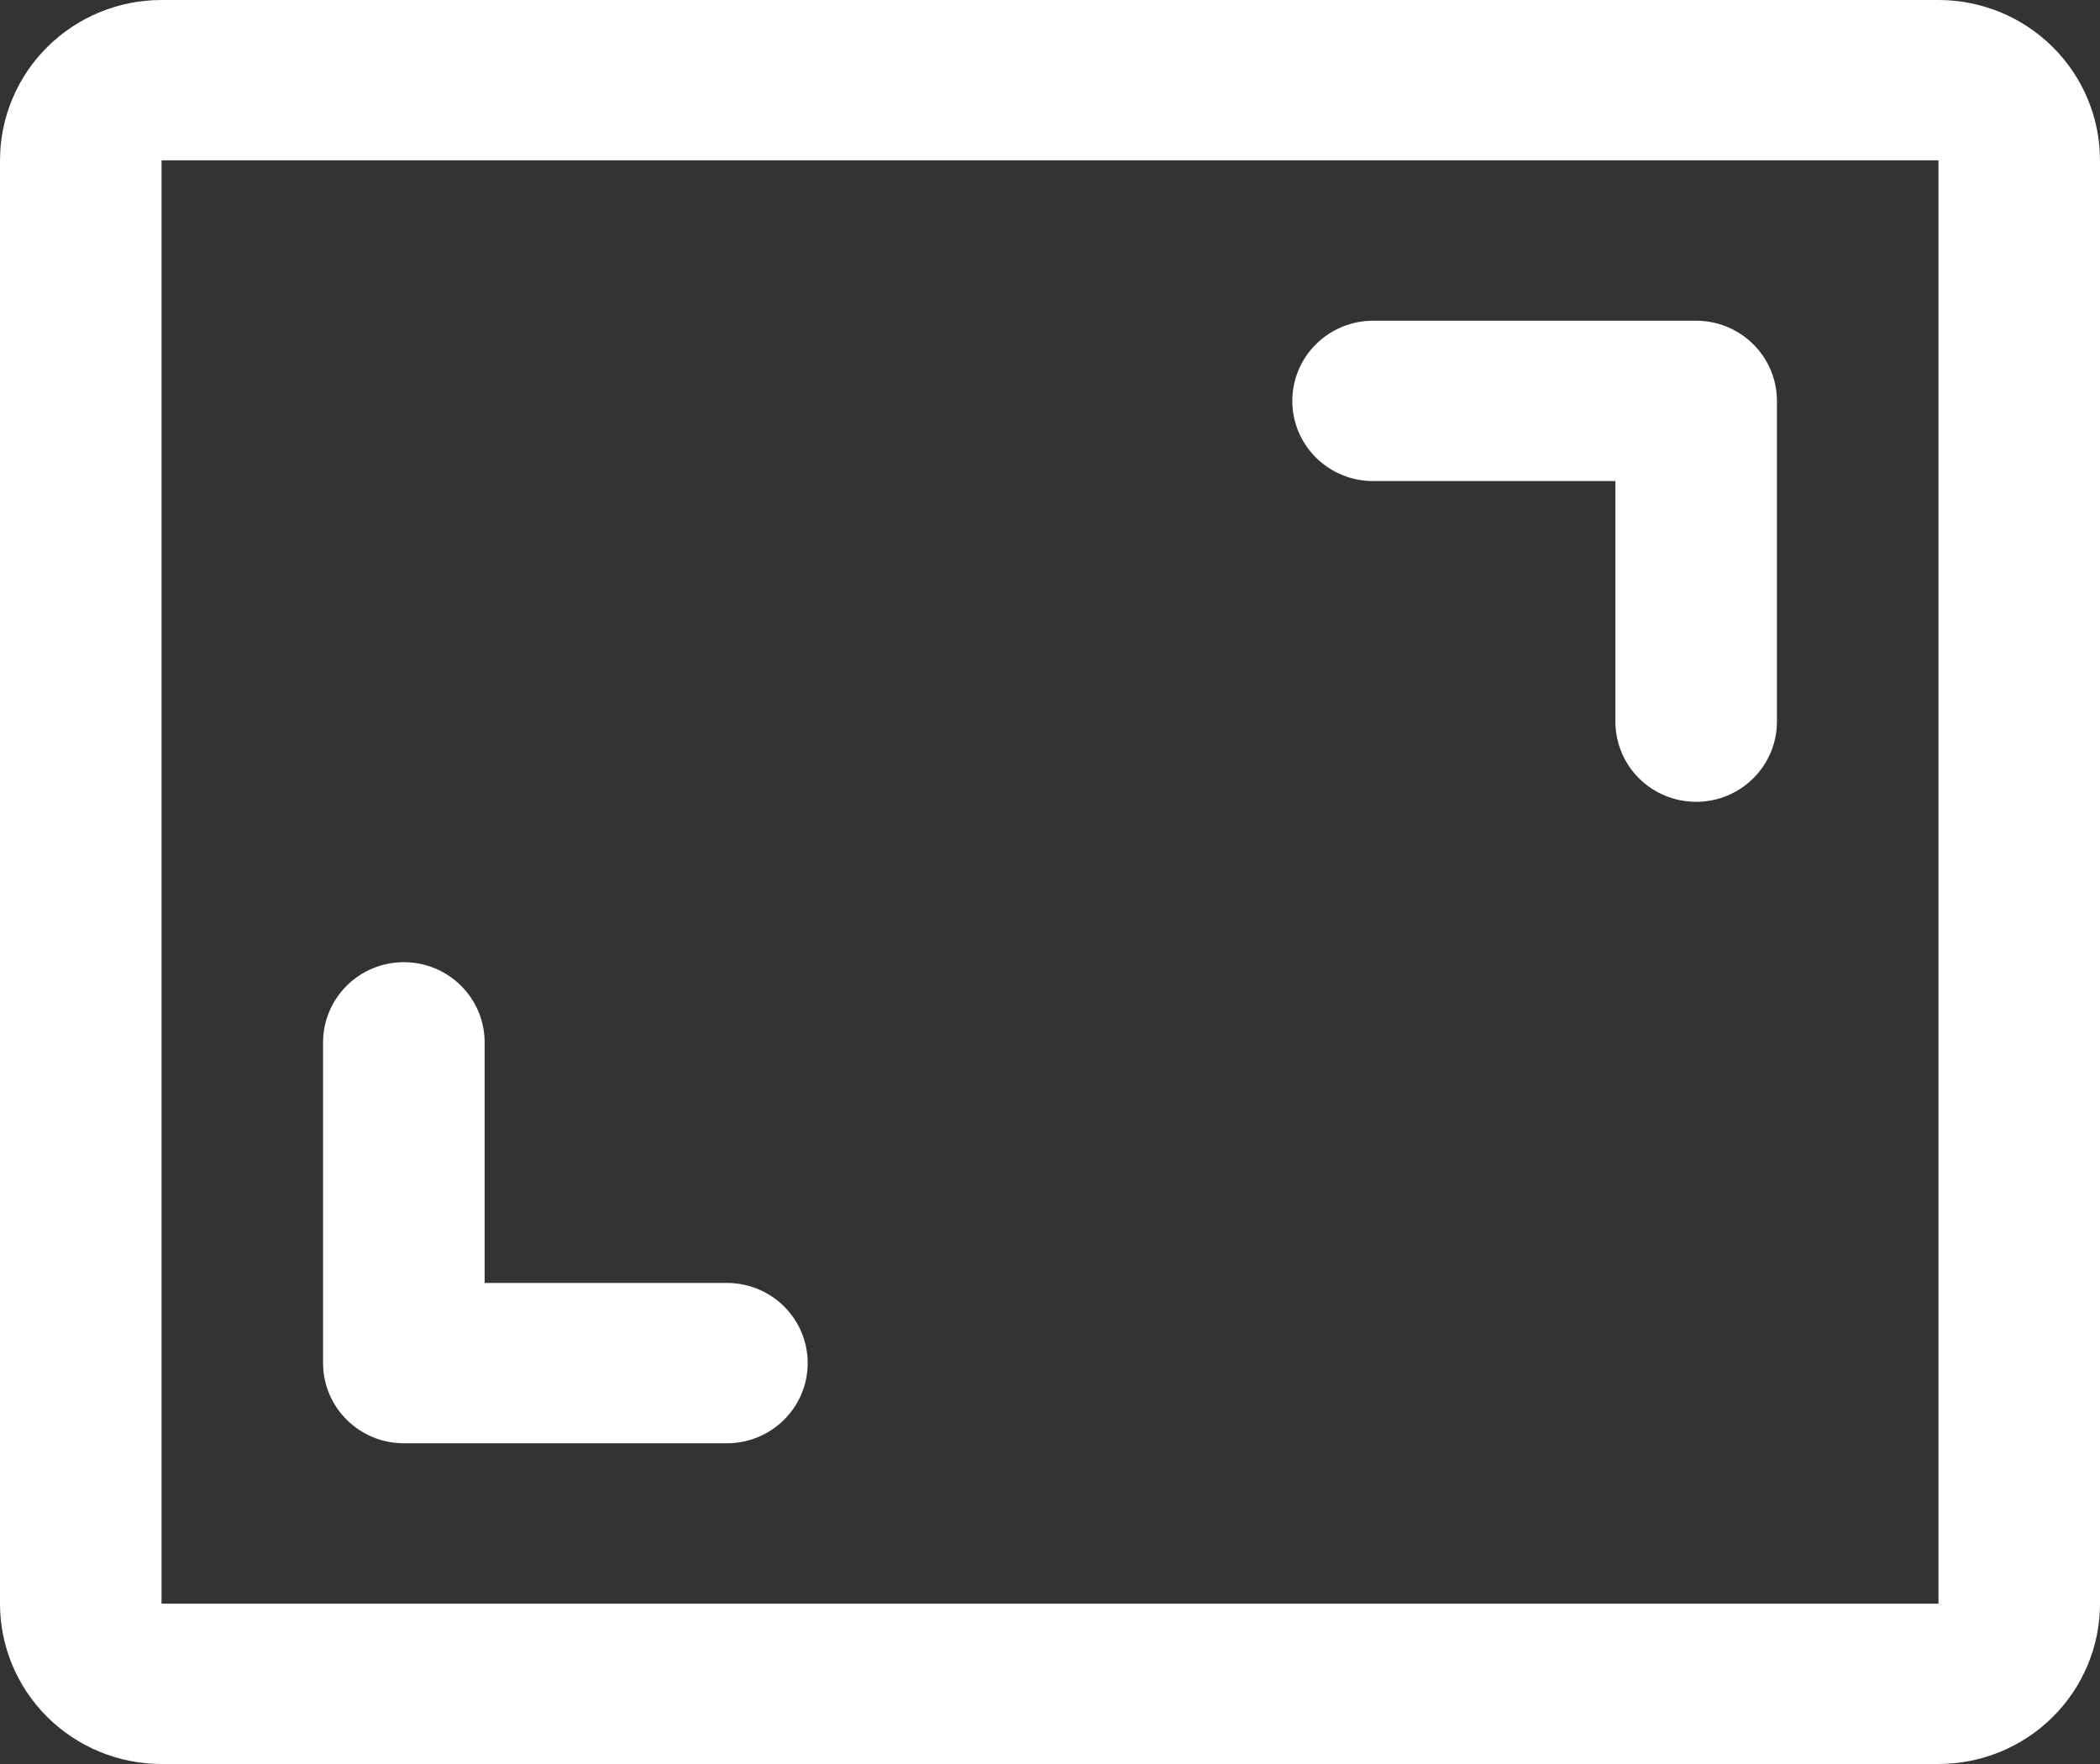 <svg width="50" height="42" viewBox="0 0 50 42" fill="none" xmlns="http://www.w3.org/2000/svg">
<rect x="0" y="0" width="50" height="42" fill="#333333" stroke="none"/>
<path d="M42.308 9.545V17.182C42.308 17.688 42.105 18.174 41.744 18.532C41.384 18.89 40.895 19.091 40.385 19.091C39.875 19.091 39.385 18.89 39.025 18.532C38.664 18.174 38.462 17.688 38.462 17.182V11.454H32.692C32.182 11.454 31.693 11.253 31.332 10.895C30.972 10.537 30.769 10.052 30.769 9.545C30.769 9.039 30.972 8.554 31.332 8.196C31.693 7.838 32.182 7.636 32.692 7.636H40.385C40.895 7.636 41.384 7.838 41.744 8.196C42.105 8.554 42.308 9.039 42.308 9.545ZM17.308 30.546H11.539V24.818C11.539 24.312 11.336 23.826 10.975 23.468C10.615 23.11 10.125 22.909 9.615 22.909C9.105 22.909 8.616 23.11 8.256 23.468C7.895 23.826 7.692 24.312 7.692 24.818V32.455C7.692 32.961 7.895 33.447 8.256 33.804C8.616 34.163 9.105 34.364 9.615 34.364H17.308C17.818 34.364 18.307 34.163 18.668 33.804C19.028 33.447 19.231 32.961 19.231 32.455C19.231 31.948 19.028 31.463 18.668 31.105C18.307 30.747 17.818 30.546 17.308 30.546ZM50 3.818V38.182C50 39.194 49.595 40.166 48.873 40.882C48.152 41.598 47.174 42 46.154 42H3.846C2.826 42 1.848 41.598 1.127 40.882C0.405 40.166 0 39.194 0 38.182V3.818C0 2.806 0.405 1.834 1.127 1.118C1.848 0.402 2.826 0 3.846 0H46.154C47.174 0 48.152 0.402 48.873 1.118C49.595 1.834 50 2.806 50 3.818ZM46.154 38.182V3.818H3.846V38.182H46.154Z" fill="white"/>
</svg>
